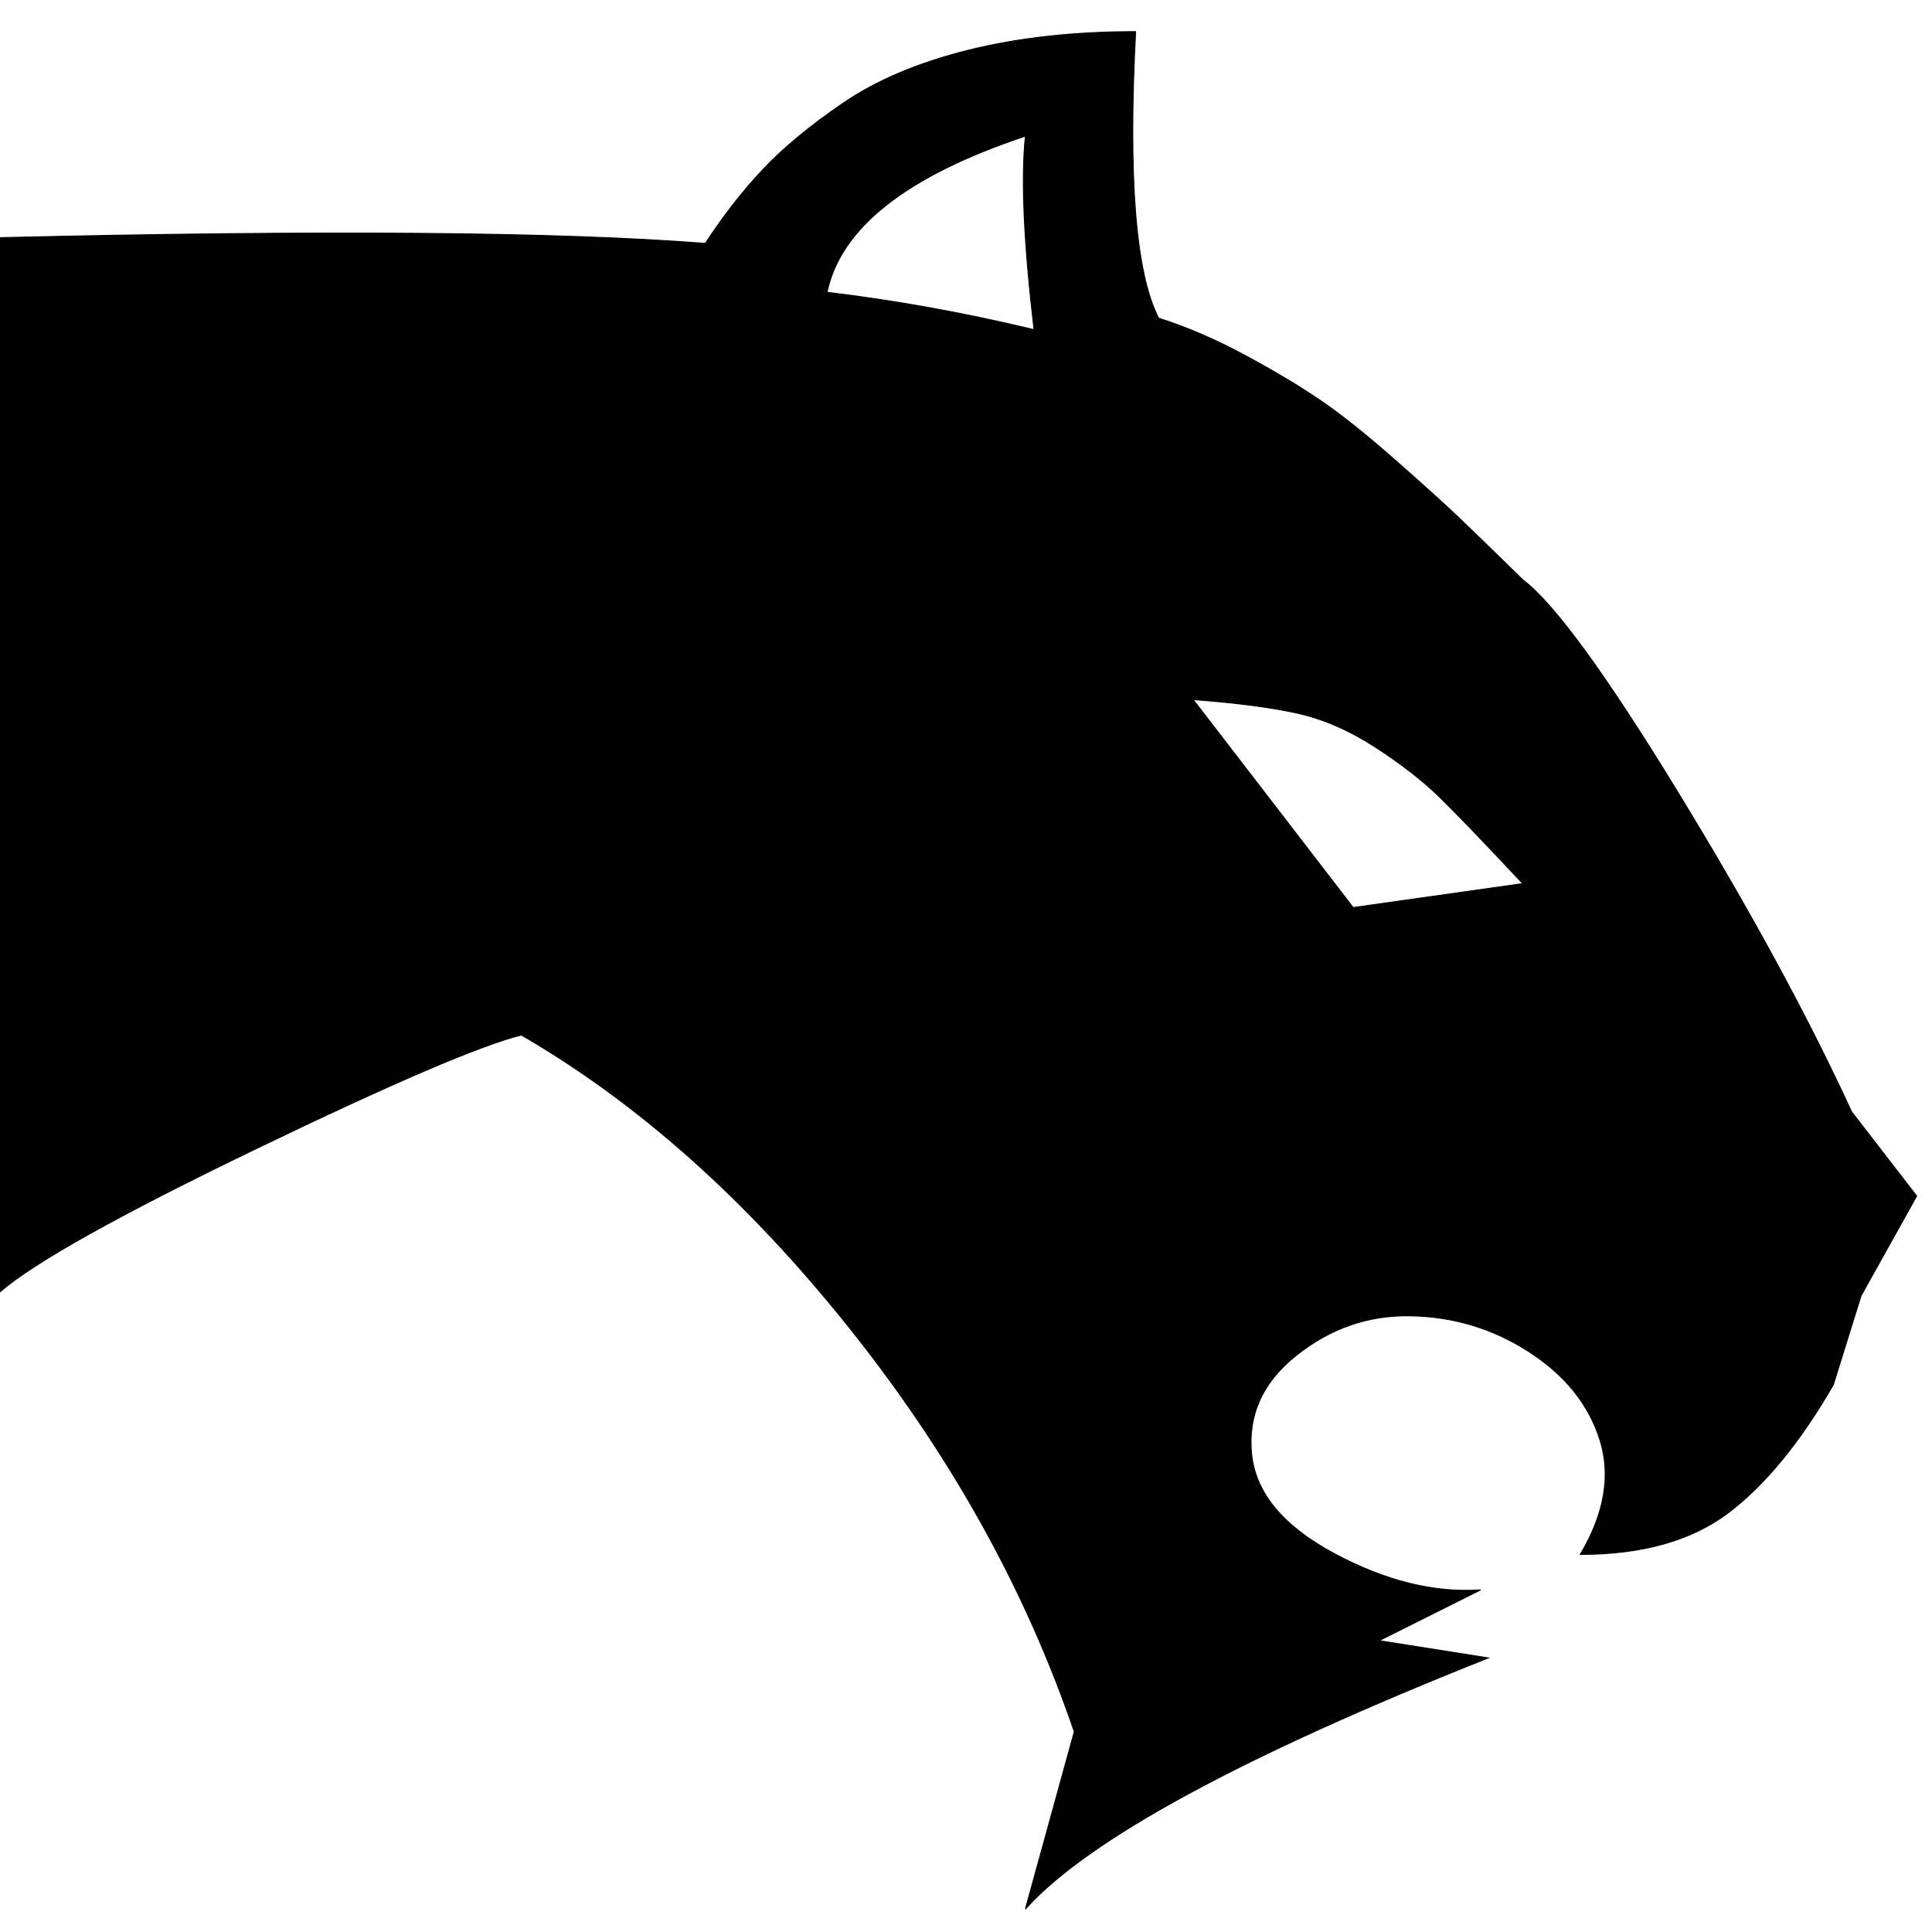 <svg xmlns="http://www.w3.org/2000/svg" width="128" height="128" viewBox="0 0 2016 1984"><path fill="#000000" d="M0 1332V232q506-12 736 6q28-43 60-77t84-69.5t130-55T1185 17q-12 229 24 299q44 14 89.5 38.5t78 46.5t78 62t67 60.5T1589 589q49 37 162 222t181 333l68 88l-58 104l-29 93q-52 90-109.5 133.5T1649 1606q38-64 20.5-119.5t-74-92T1471 1357q-65-1-118 41t-47 103t86 104t153 38l-106 53l114 18q-385 153-483 262l51-185q-76-223-235-422t-342-305q-64 16-277.5 119T0 1332zM1079 328q-16-136-9-202q-186 62-207 163q108 13 216 39zm166 386l167 217l177-25q-59-63-86-89.5t-68-53t-82-35.5t-108-14z" stroke="#000000"/></svg>